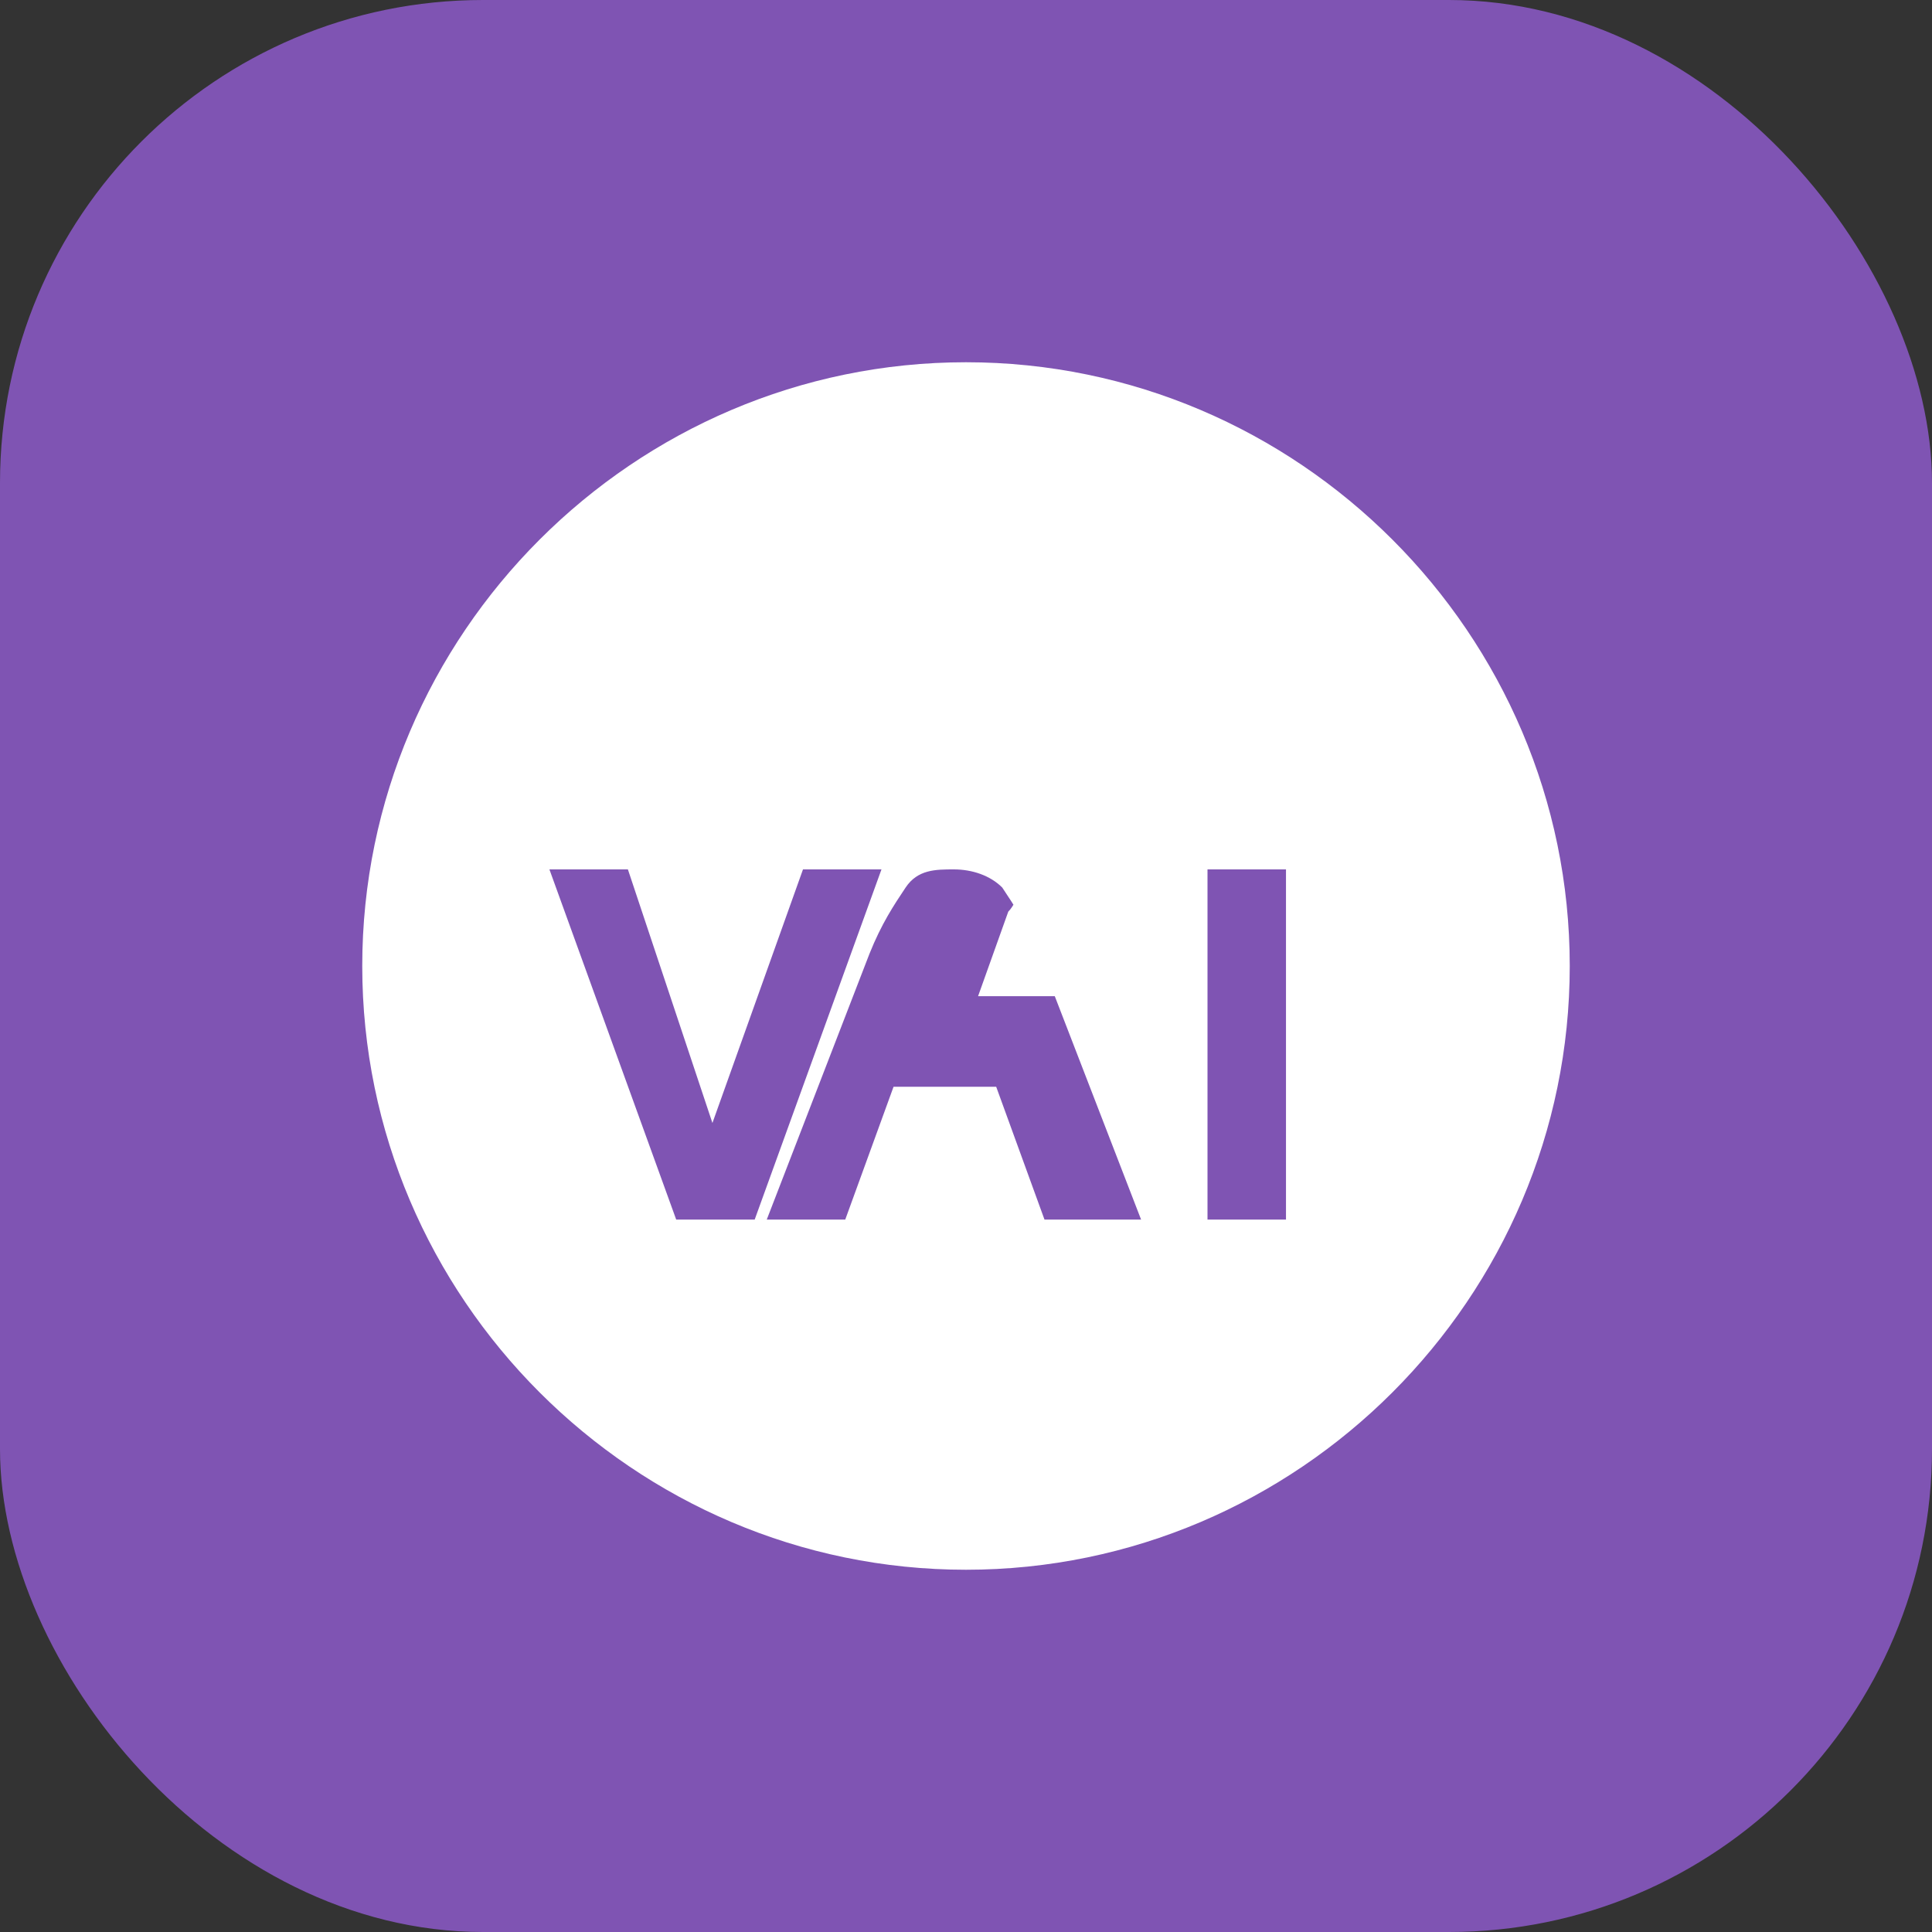 
<svg width="32" height="32" viewBox="0 0 32 32" fill="none" xmlns="http://www.w3.org/2000/svg">
<rect x="0" y="0" width="32" height="32" fill="#333333" stroke="none"/>
<rect width="32" height="32" rx="8" fill="#7F54B3"/>
<path d="M16 6C10.5 6 6 10.5 6 16s4.5 10 10 10 10-4.5 10-10S21.5 6 16 6zm-4.8 14.2l-2.1-5.8h1.3l1.4 4.2 1.5-4.2h1.3l-2.1 5.8h-1.3zm6.1 0l-.8-2.2h-1.7l-.8 2.2h-1.3l1.7-4.4c.2-.5.4-.8.6-1.1.2-.3.5-.3.8-.3s.6.1.8.3c.2.3.4.6.6 1.1l1.7 4.4h-1.4zm-.2-5.4c-.1 0-.2 0-.2.1-.1 0-.1.1-.2.2l-.5 1.4h1.8l-.5-1.4c0-.1-.1-.2-.2-.2 0-.1-.1-.1-.2-.1zm4.2 5.4h-1.3v-5.8h1.3v5.8z" fill="white"/>
</svg>
